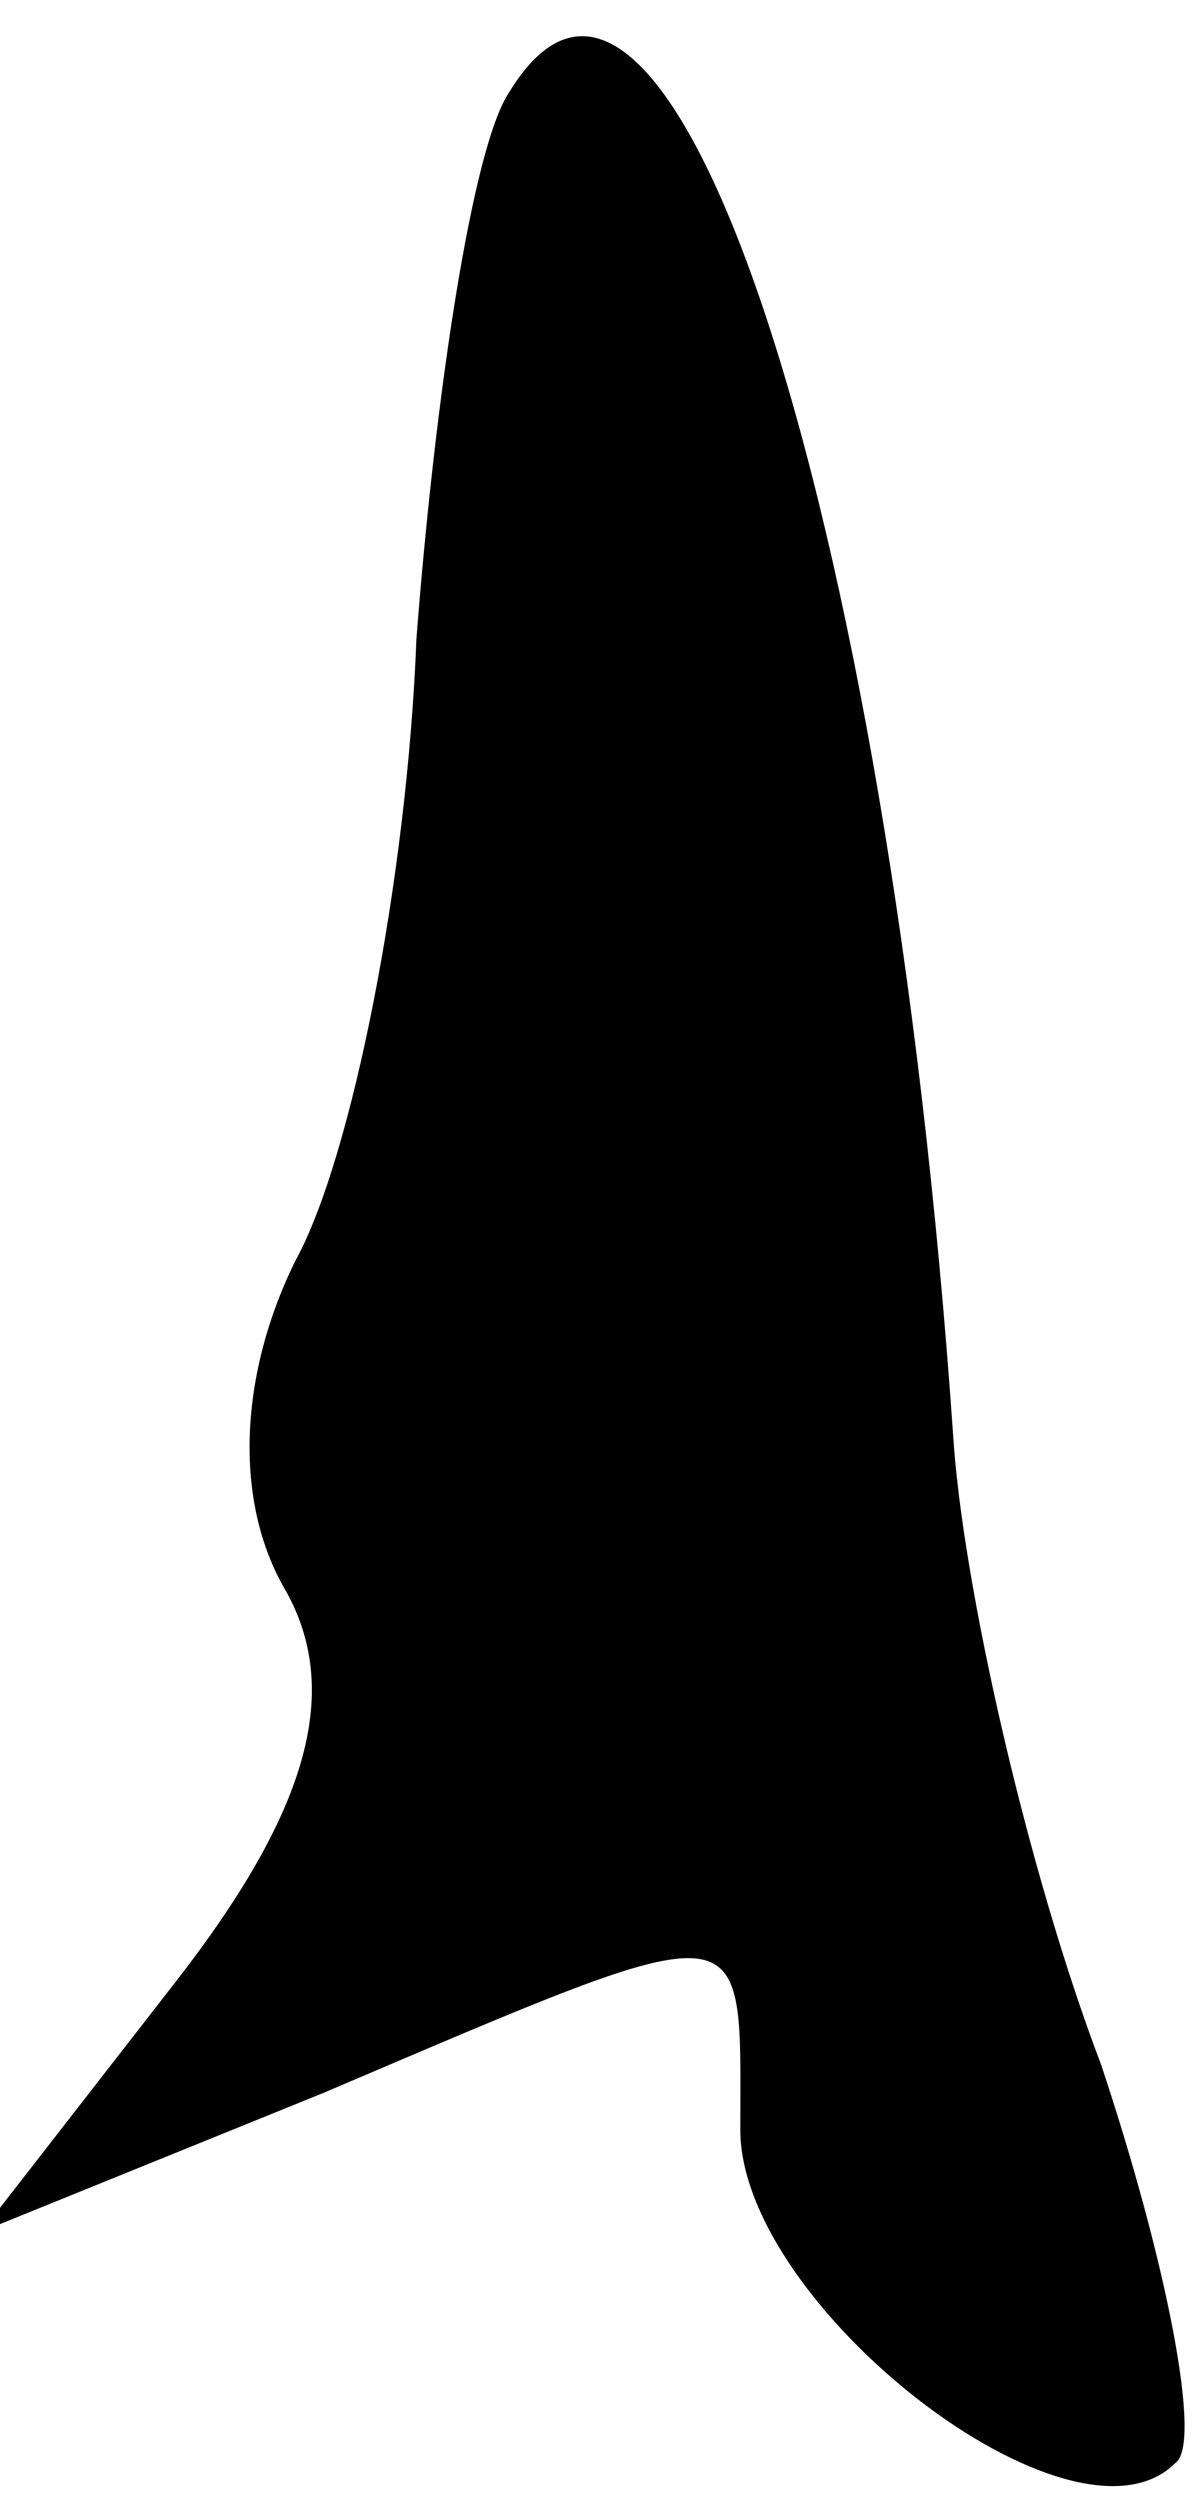 <?xml version="1.0" standalone="no"?>
<!DOCTYPE svg PUBLIC "-//W3C//DTD SVG 20010904//EN"
 "http://www.w3.org/TR/2001/REC-SVG-20010904/DTD/svg10.dtd">
<svg version="1.0" xmlns="http://www.w3.org/2000/svg"
 width="13pt" height="27pt" viewBox="0 0 13 27"
 preserveAspectRatio="xMidYMid meet">
<g transform="translate(0,27) scale(0.1,-0.1)"
fill="#000000" stroke="none">
<path fill="#000000" stroke="none" d="M55 260 c-4 -6 -8 -33 -10 -59 -1 -26
-7 -56 -13 -67 -6 -12 -7 -26 -1 -36 6 -11 2 -24 -12 -42 l-21 -27 37 15 c47
20 45 20 45 -4 0 -19 36 -47 47 -36 3 2 -1 22 -8 43 -8 21 -15 52 -16 68 -7
101 -31 173 -48 145z"/>
</g>
</svg>
